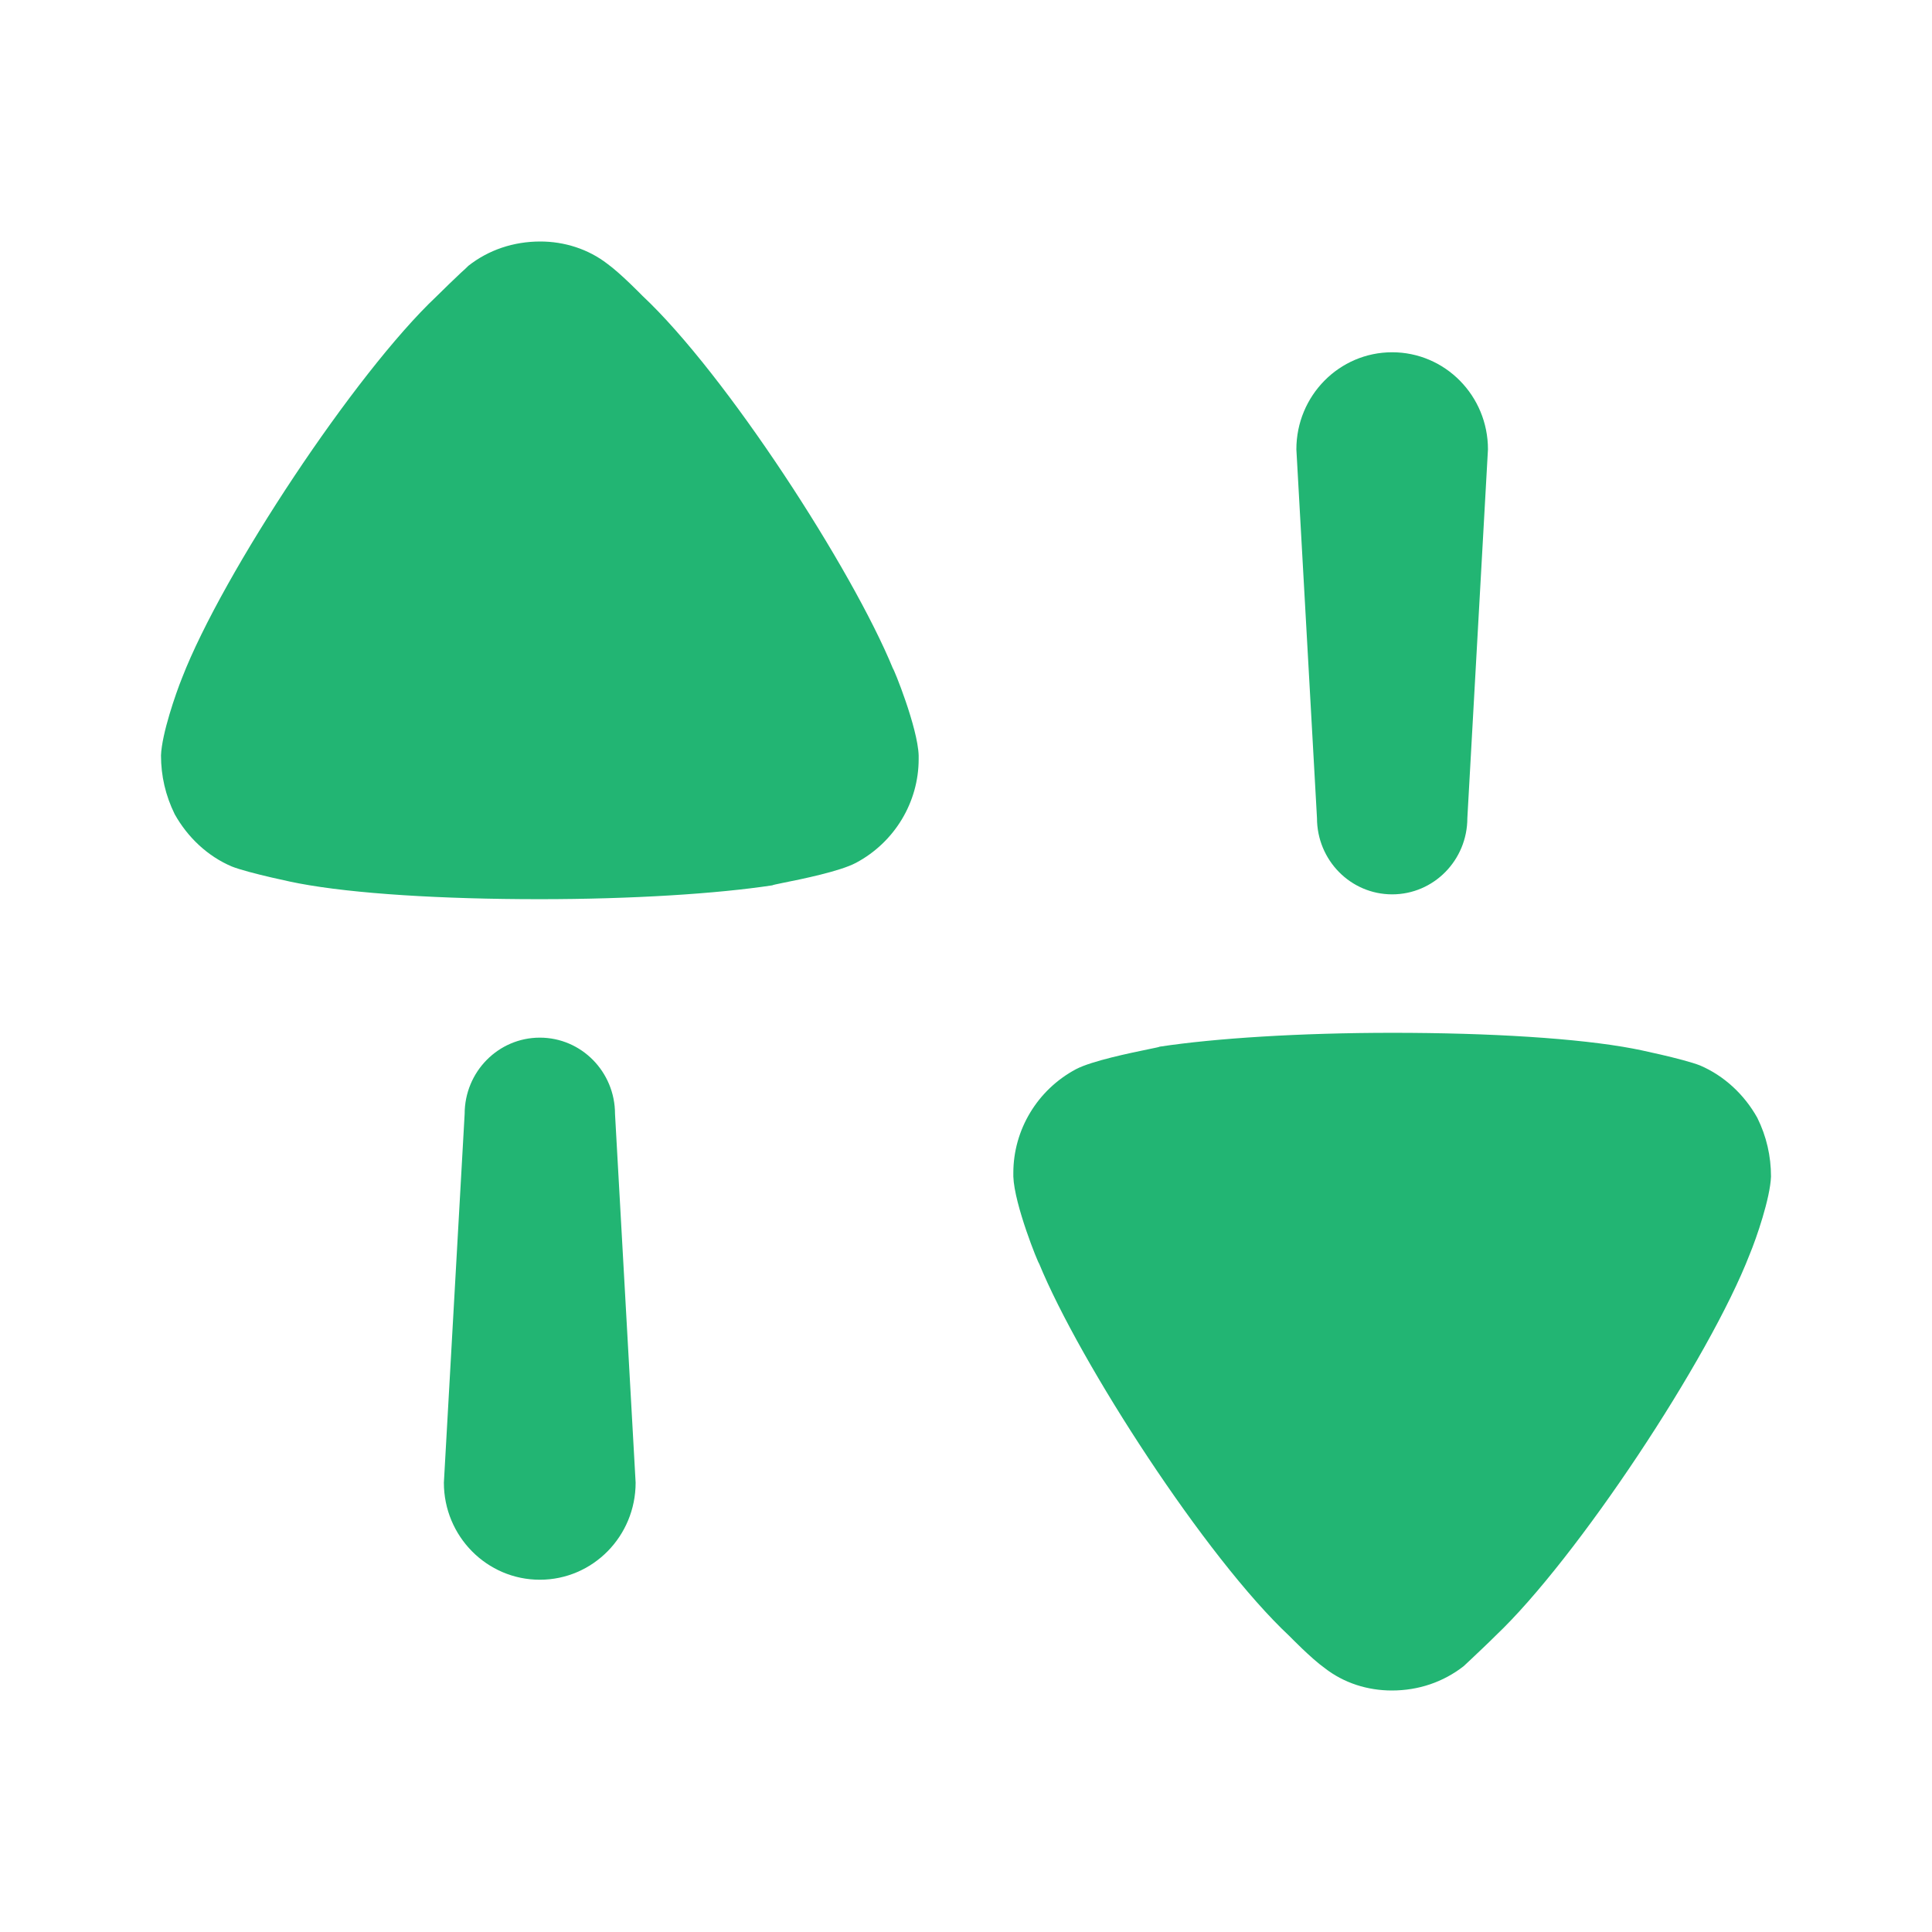 <svg width="12" height="12" viewBox="0 0 12 12" fill="none" xmlns="http://www.w3.org/2000/svg">
<path fill-rule="evenodd" clip-rule="evenodd" d="M3.773 1.639C3.856 1.699 3.99 1.837 3.99 1.837C4.51 2.324 5.294 3.537 5.546 4.152C5.551 4.152 5.7 4.518 5.706 4.692V4.715C5.706 4.982 5.557 5.231 5.317 5.359C5.218 5.412 4.977 5.461 4.861 5.484C4.823 5.492 4.798 5.497 4.797 5.499C4.454 5.551 3.928 5.585 3.35 5.585C2.744 5.585 2.195 5.551 1.857 5.487C1.851 5.487 1.543 5.423 1.44 5.382C1.291 5.319 1.166 5.202 1.085 5.057C1.028 4.941 1 4.819 1 4.692C1.005 4.558 1.091 4.309 1.131 4.21C1.383 3.56 2.206 2.318 2.709 1.843C2.762 1.79 2.821 1.734 2.862 1.695C2.885 1.675 2.901 1.659 2.909 1.651C3.035 1.552 3.19 1.5 3.356 1.5C3.504 1.5 3.653 1.546 3.773 1.639ZM9.114 5.081C9.114 5.343 8.905 5.555 8.647 5.555C8.389 5.555 8.18 5.343 8.18 5.081L8.052 2.791C8.052 2.458 8.318 2.188 8.647 2.188C8.976 2.188 9.242 2.458 9.242 2.791L9.114 5.081ZM10.56 6.618C10.709 6.682 10.834 6.798 10.915 6.943C10.972 7.058 11 7.181 11 7.308C10.995 7.442 10.909 7.692 10.868 7.79C10.617 8.44 9.793 9.682 9.291 10.158C9.239 10.21 9.181 10.264 9.14 10.303L9.14 10.303C9.117 10.324 9.099 10.341 9.091 10.349C8.964 10.448 8.81 10.5 8.645 10.5C8.495 10.5 8.347 10.454 8.227 10.36C8.144 10.301 8.01 10.163 8.01 10.163C7.489 9.676 6.706 8.463 6.454 7.848C6.449 7.848 6.3 7.482 6.294 7.308V7.285C6.294 7.018 6.443 6.769 6.683 6.641C6.782 6.589 7.022 6.54 7.138 6.516L7.138 6.516C7.177 6.508 7.202 6.503 7.203 6.501C7.546 6.449 8.072 6.415 8.65 6.415C9.256 6.415 9.805 6.449 10.143 6.513C10.148 6.513 10.457 6.577 10.56 6.618ZM3.353 6.445C3.095 6.445 2.886 6.657 2.886 6.919L2.757 9.209C2.757 9.542 3.024 9.812 3.353 9.812C3.682 9.812 3.948 9.542 3.948 9.209L3.82 6.919C3.82 6.657 3.611 6.445 3.353 6.445Z" fill="#22B573"/>
</svg>
